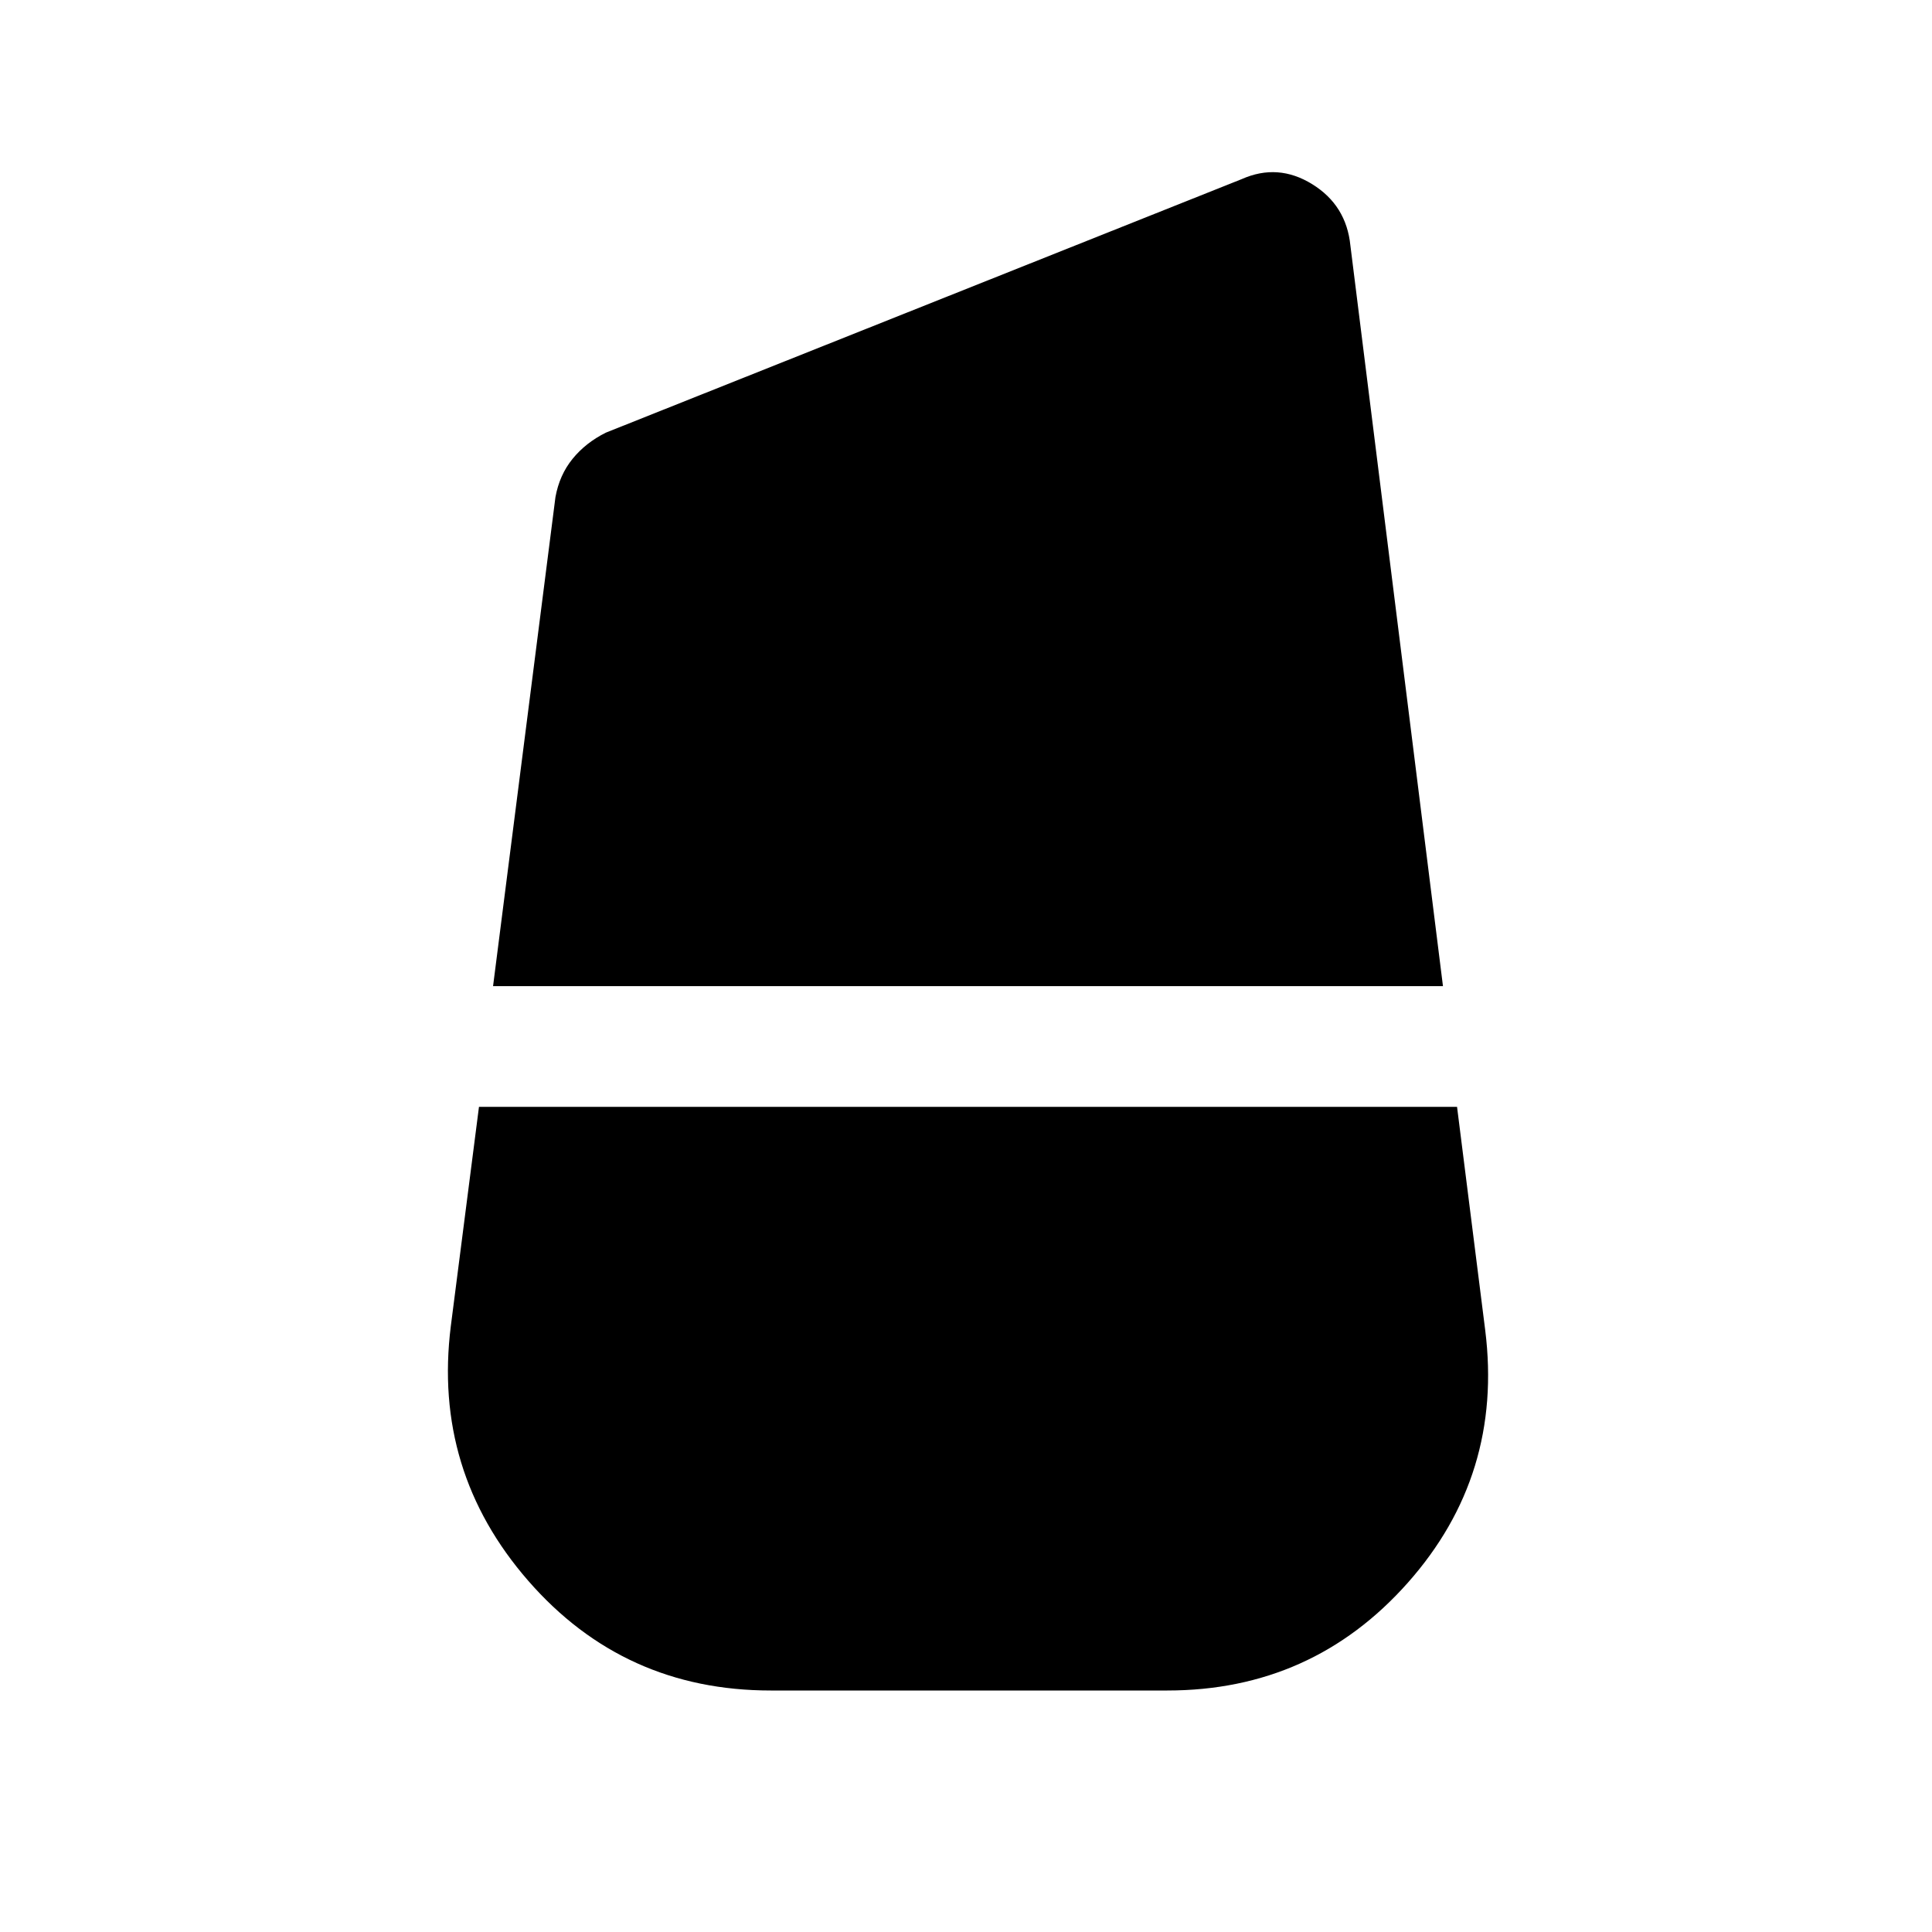 <svg xmlns="http://www.w3.org/2000/svg" width="48" height="48"><path d="m12.25 24.5 1.55-12.15q.1-.55.425-.95.325-.4.825-.65l15.8-6.3q.9-.4 1.75.125t.95 1.525l2.3 18.4zm6.9 17.5q-3.65 0-6.025-2.725Q10.75 36.55 11.2 32.95l.7-5.45h24.3l.7 5.55q.45 3.6-1.925 6.275Q32.6 42 29 42z"/></svg>